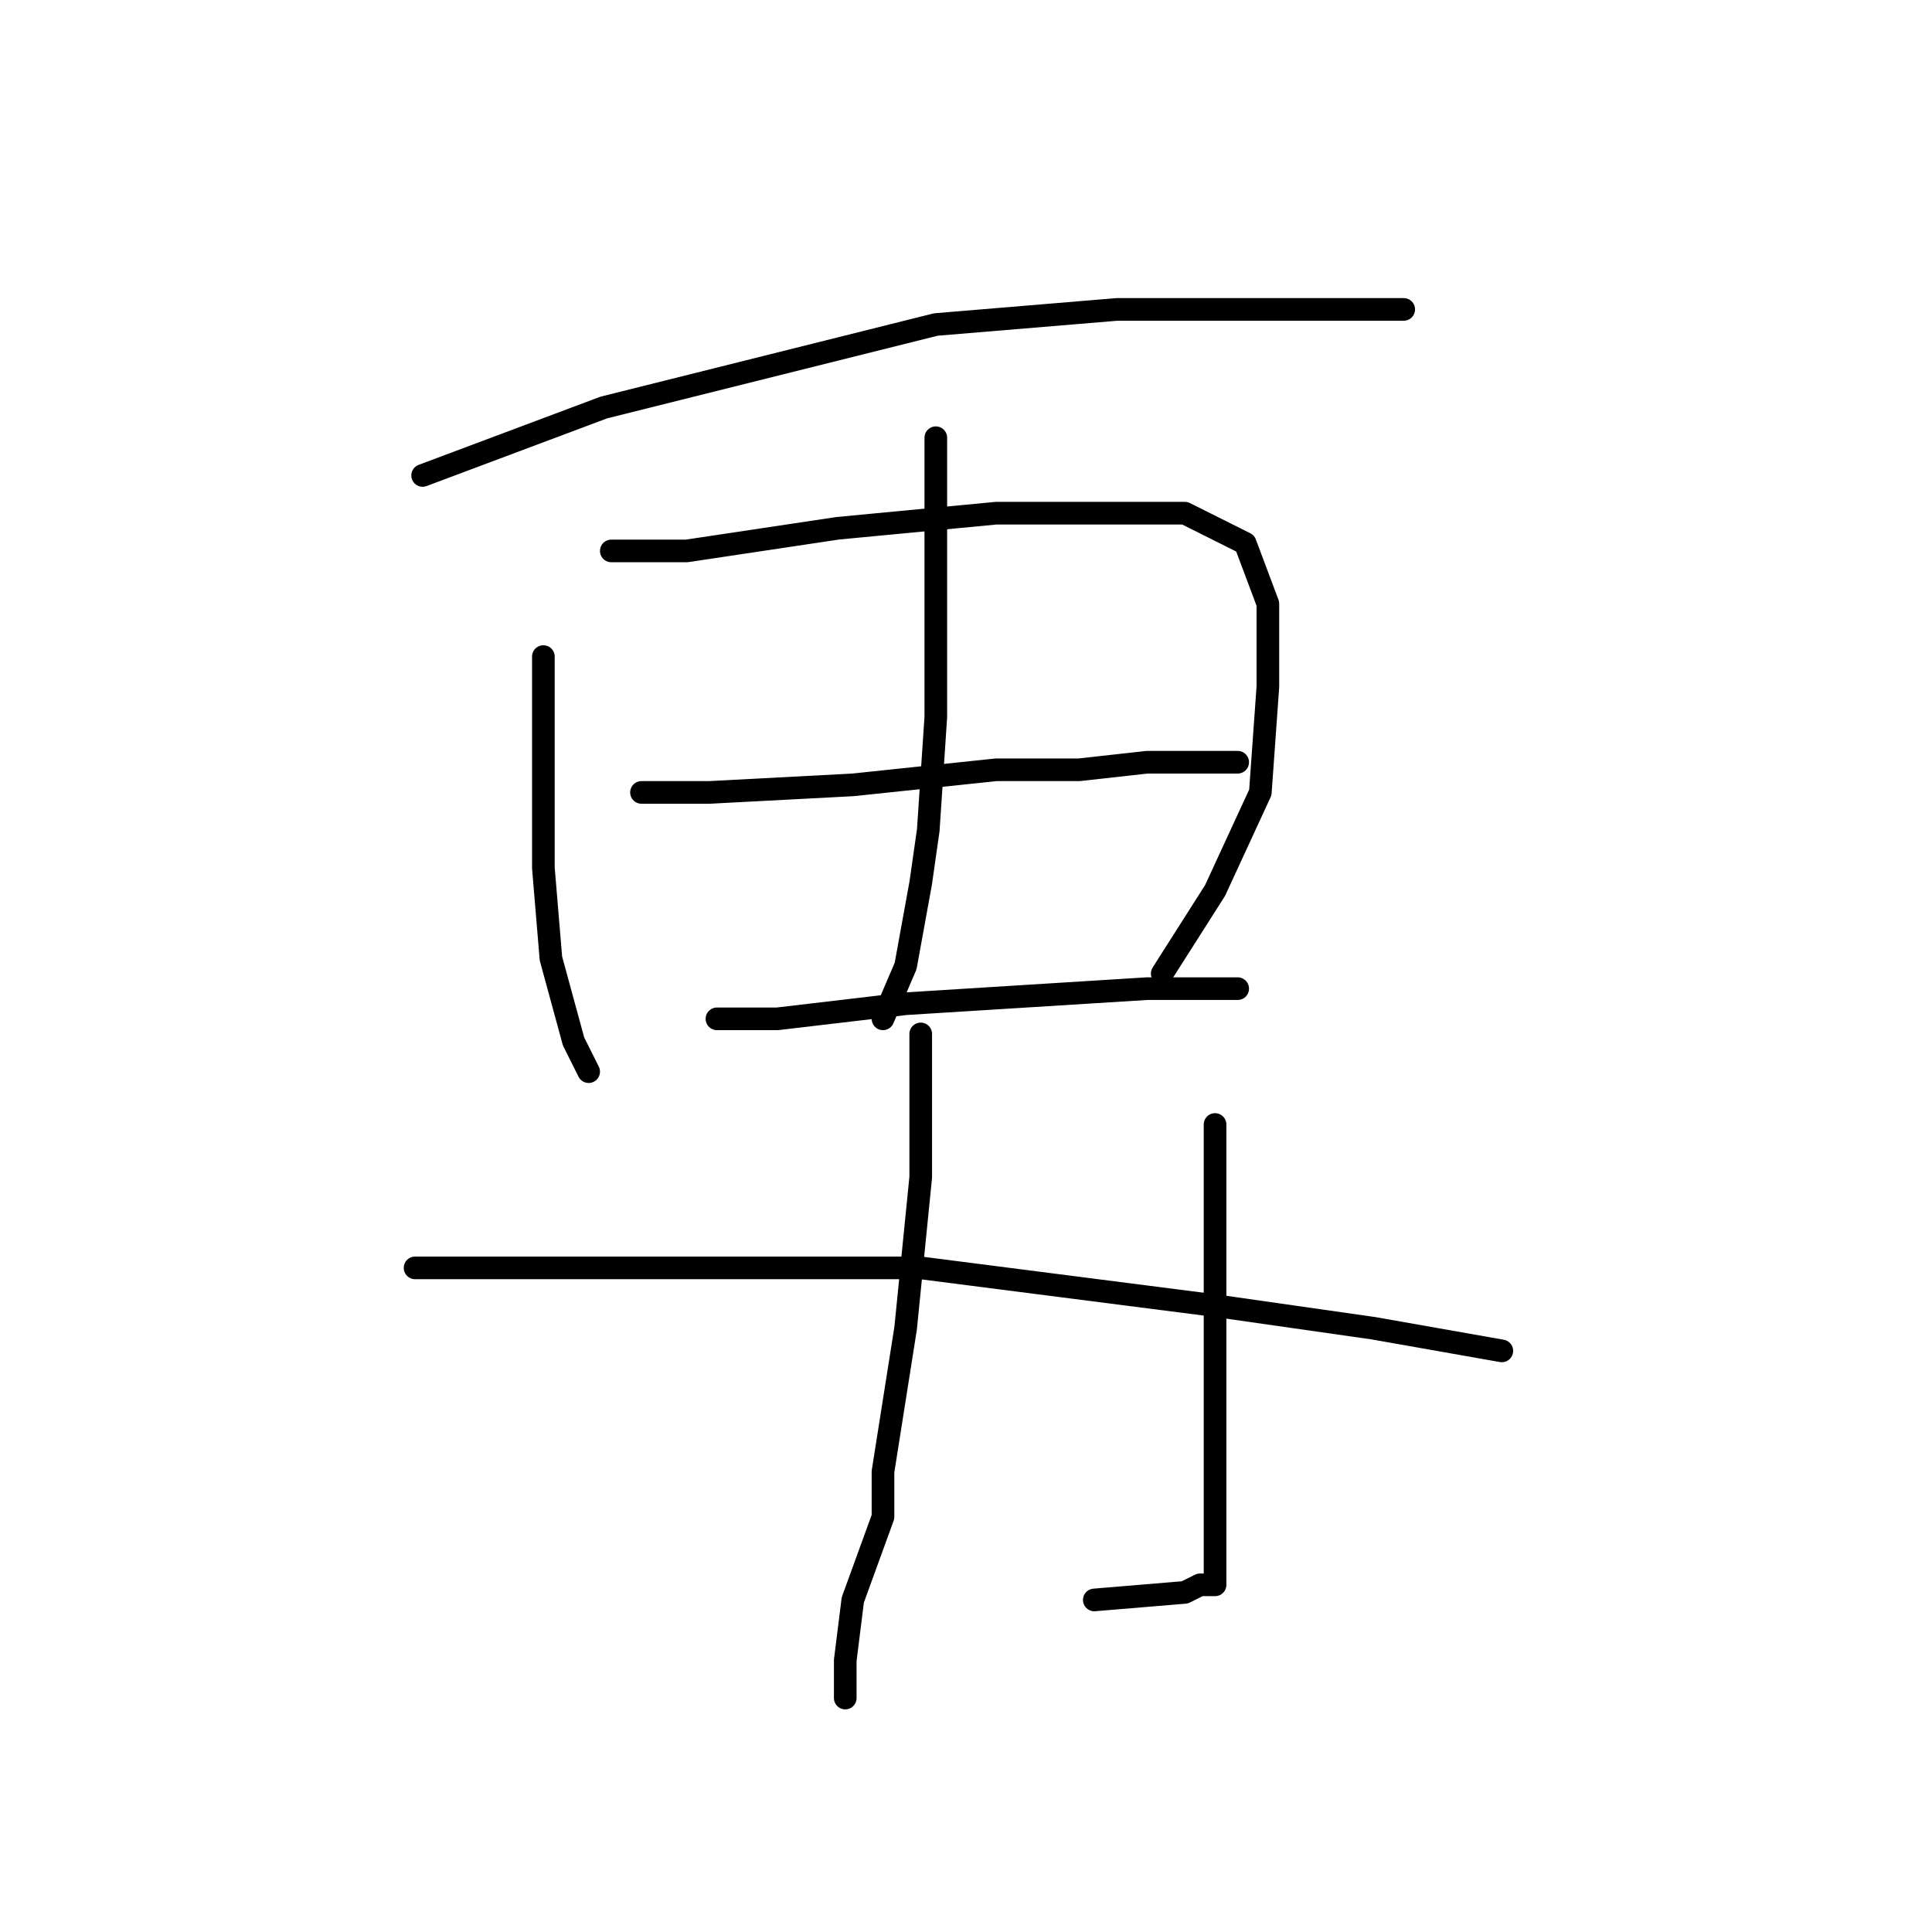 <?xml version="1.0" standalone="no"?>
    <svg width="256" height="256" xmlns="http://www.w3.org/2000/svg" version="1.1">
    <polyline stroke="black" stroke-width="3" stroke-linecap="round" fill="transparent" stroke-linejoin="round" points="56 63 80 54 124 43 148 41 167 41 181 41 186 41 186 41 " />
        <polyline stroke="black" stroke-width="3" stroke-linecap="round" fill="transparent" stroke-linejoin="round" points="124 58 124 75 124 95 123 110 122 117 120 128 117 135 117 135 " />
        <polyline stroke="black" stroke-width="3" stroke-linecap="round" fill="transparent" stroke-linejoin="round" points="72 87 72 102 72 115 73 127 76 138 78 142 78 142 " />
        <polyline stroke="black" stroke-width="3" stroke-linecap="round" fill="transparent" stroke-linejoin="round" points="81 73 91 73 111 70 132 68 151 68 157 68 165 72 168 80 168 91 167 105 161 118 154 129 154 129 " />
        <polyline stroke="black" stroke-width="3" stroke-linecap="round" fill="transparent" stroke-linejoin="round" points="85 105 94 105 113 104 132 102 143 102 152 101 163 101 164 101 164 101 " />
        <polyline stroke="black" stroke-width="3" stroke-linecap="round" fill="transparent" stroke-linejoin="round" points="95 135 103 135 120 133 136 132 152 131 161 131 164 131 164 131 " />
        <polyline stroke="black" stroke-width="3" stroke-linecap="round" fill="transparent" stroke-linejoin="round" points="122 137 122 146 122 156 120 176 117 195 117 201 113 212 112 220 112 225 112 225 " />
        <polyline stroke="black" stroke-width="3" stroke-linecap="round" fill="transparent" stroke-linejoin="round" points="161 149 161 163 161 173 161 196 161 201 161 208 161 210 159 210 157 211 145 212 145 212 " />
        <polyline stroke="black" stroke-width="3" stroke-linecap="round" fill="transparent" stroke-linejoin="round" points="55 168 63 168 83 168 109 168 122 168 161 173 182 176 199 179 199 179 " />
        </svg>
